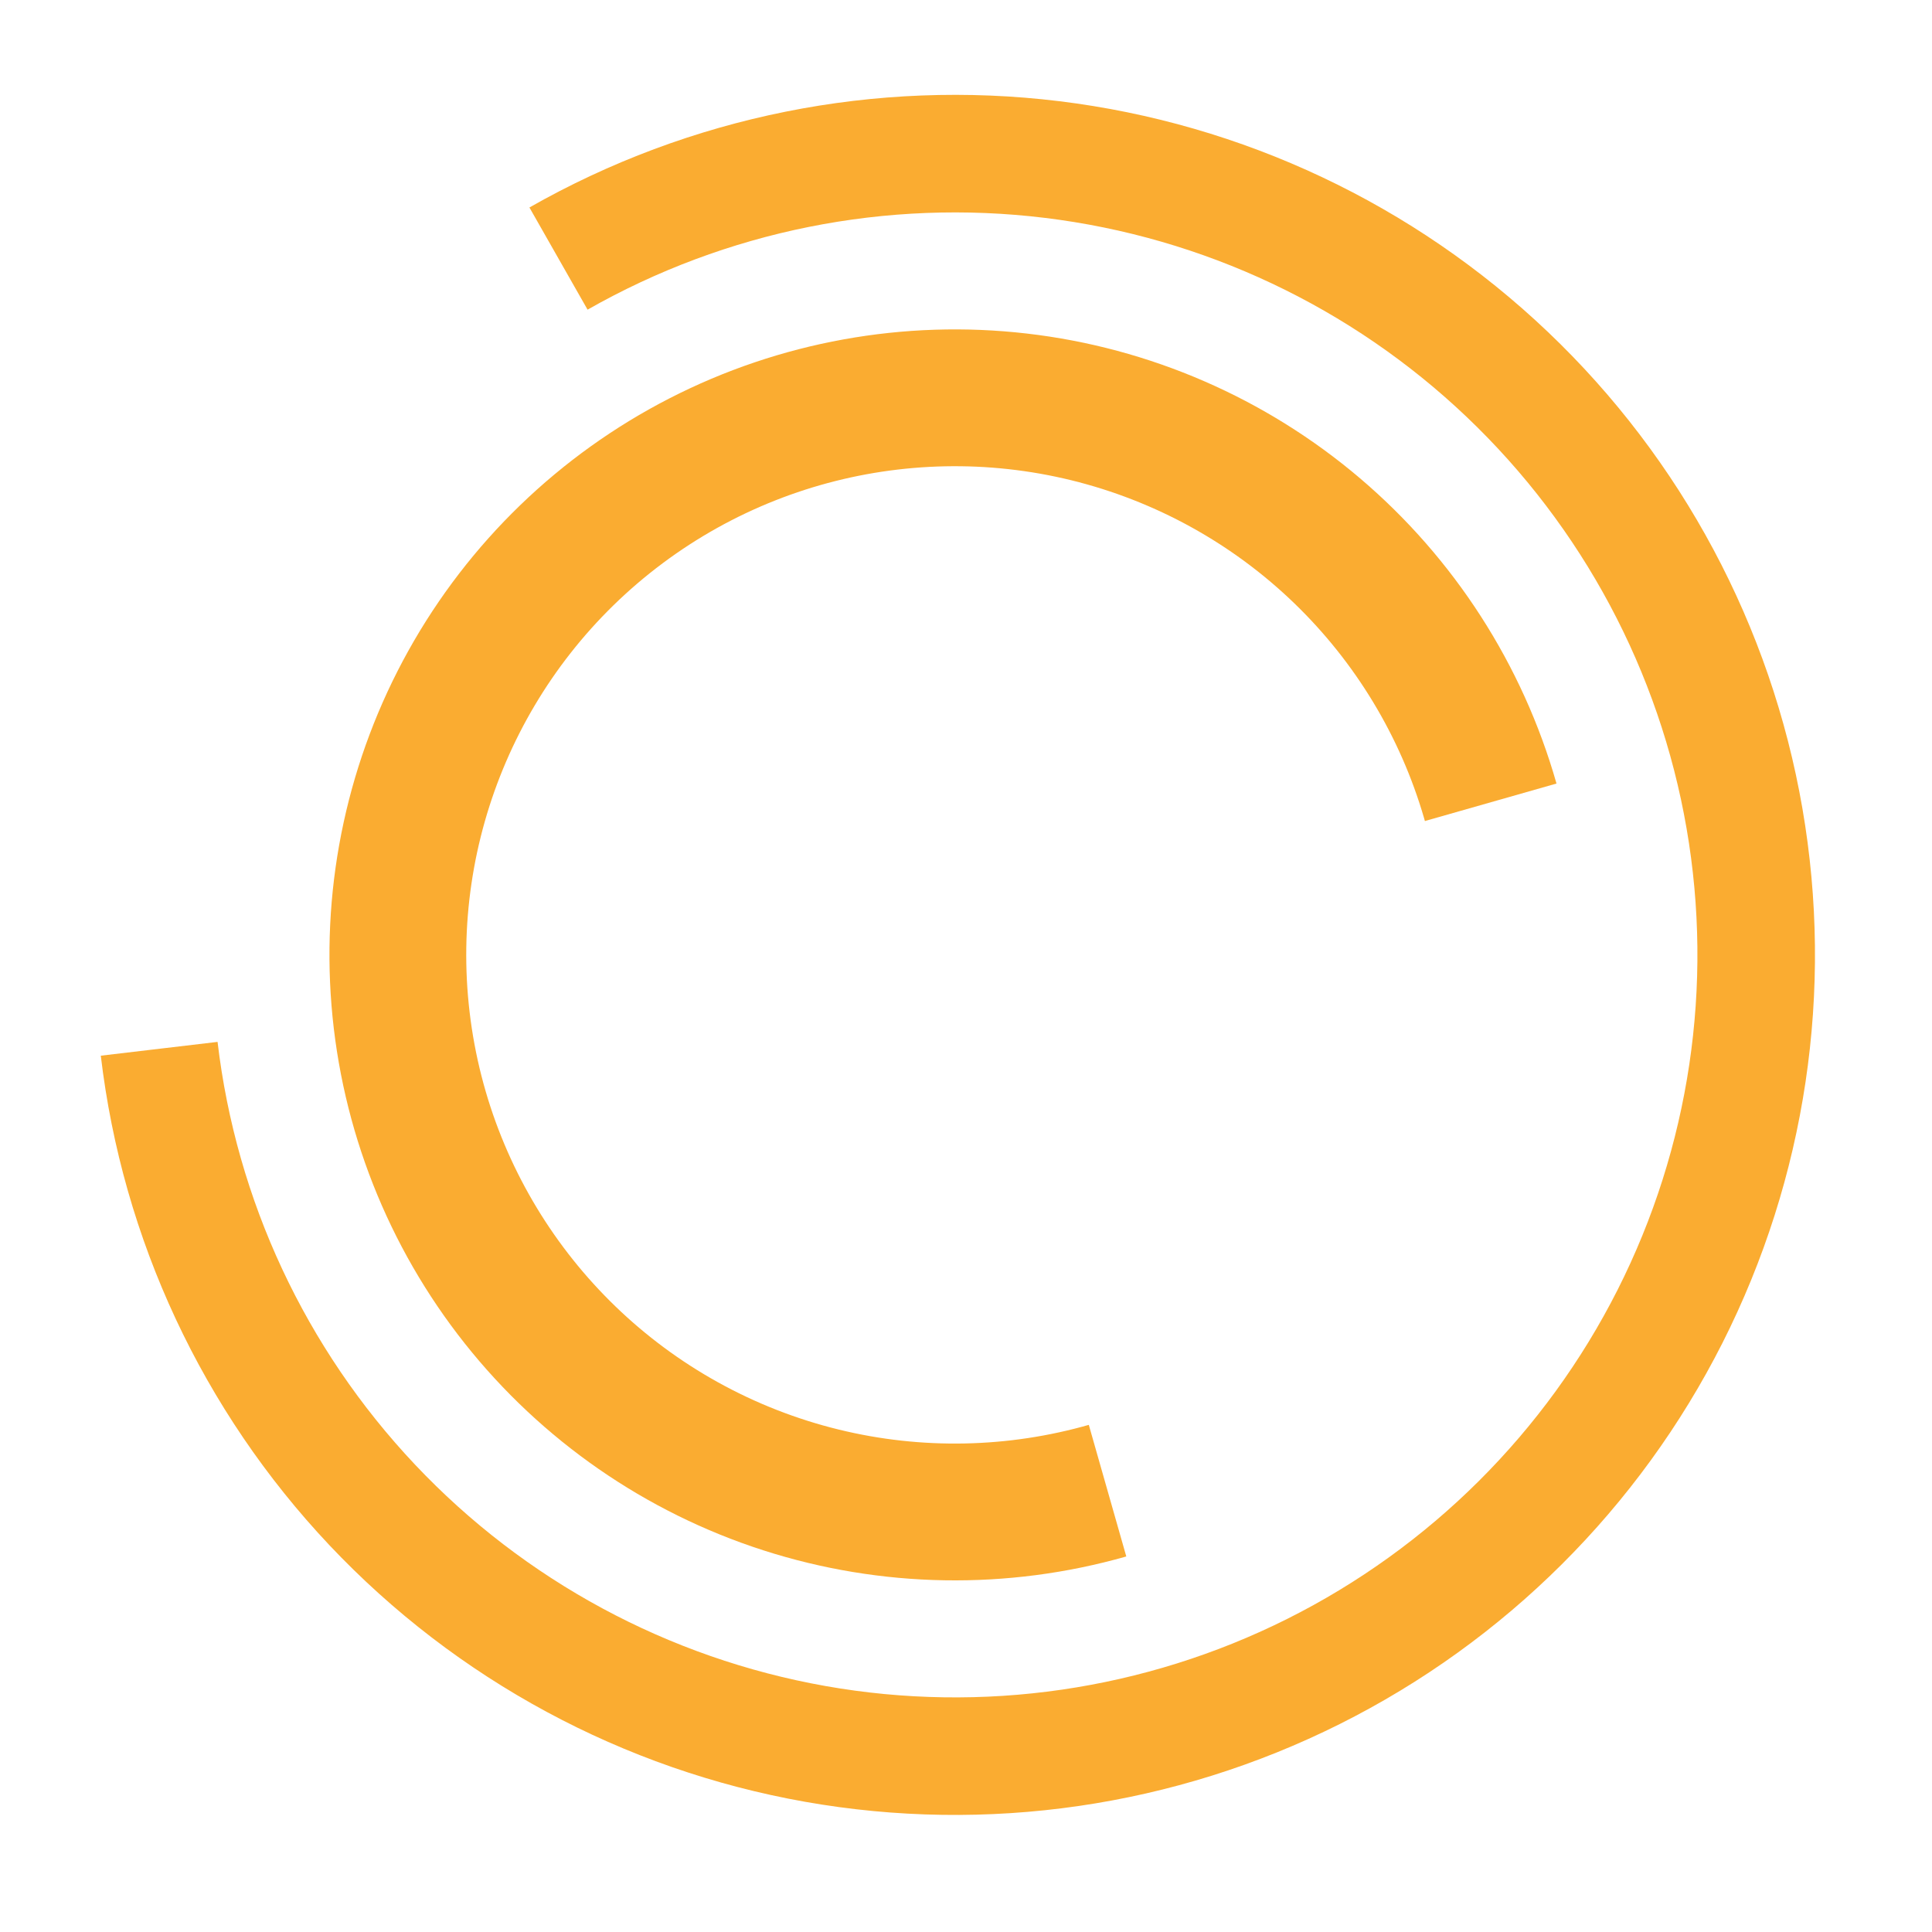 <svg width="64" height="64" viewBox="0 0 64 64" fill="none" xmlns="http://www.w3.org/2000/svg">
<path d="M37.31 51.56C33.369 52.682 29.183 52.611 25.282 51.355C21.382 50.099 17.941 47.714 15.395 44.502C12.85 41.291 11.314 37.397 10.982 33.312C10.649 29.227 11.536 25.136 13.529 21.555C15.522 17.974 18.532 15.065 22.179 13.195C25.825 11.325 29.944 10.578 34.015 11.049C38.086 11.52 41.926 13.188 45.049 15.841C48.172 18.495 50.438 22.015 51.561 25.956L31.634 31.632L37.31 51.56Z" fill="#FAAC31"/>
<g filter="url(#filter0_d_308:180)">
<circle cx="31.633" cy="31.632" r="16.188" transform="rotate(173.271 31.633 31.632)" fill="white"/>
</g>
<path d="M3.339 34.971C4.057 41.05 6.713 46.736 10.914 51.188C15.116 55.639 20.639 58.619 26.666 59.686C32.694 60.753 38.905 59.851 44.379 57.112C49.854 54.374 54.3 49.945 57.061 44.482C59.822 39.019 60.75 32.811 59.707 26.78C58.665 20.748 55.707 15.212 51.273 10.993C46.838 6.773 41.163 4.094 35.087 3.352C29.011 2.61 22.857 3.845 17.538 6.873L19.464 10.258C24.057 7.643 29.369 6.577 34.615 7.218C39.86 7.858 44.76 10.171 48.588 13.814C52.416 17.457 54.97 22.236 55.87 27.443C56.77 32.65 55.969 38.009 53.586 42.725C51.202 47.442 47.363 51.265 42.637 53.63C37.911 55.994 32.549 56.773 27.345 55.852C22.142 54.93 17.373 52.358 13.746 48.515C10.119 44.672 7.826 39.762 7.207 34.514L3.339 34.971Z" fill="#FAAC31"/>
<defs>
<filter id="filter0_d_308:180" x="10.443" y="10.443" width="42.379" height="42.378" filterUnits="userSpaceOnUse" color-interpolation-filters="sRGB">
<feFlood flood-opacity="0" result="BackgroundImageFix"/>
<feColorMatrix in="SourceAlpha" type="matrix" values="0 0 0 0 0 0 0 0 0 0 0 0 0 0 0 0 0 0 127 0" result="hardAlpha"/>
<feMorphology radius="1" operator="dilate" in="SourceAlpha" result="effect1_dropShadow_308:180"/>
<feOffset/>
<feGaussianBlur stdDeviation="2"/>
<feComposite in2="hardAlpha" operator="out"/>
<feColorMatrix type="matrix" values="0 0 0 0 0 0 0 0 0 0 0 0 0 0 0 0 0 0 0.25 0"/>
<feBlend mode="normal" in2="BackgroundImageFix" result="effect1_dropShadow_308:180"/>
<feBlend mode="normal" in="SourceGraphic" in2="effect1_dropShadow_308:180" result="shape"/>
</filter>
</defs>
</svg>
